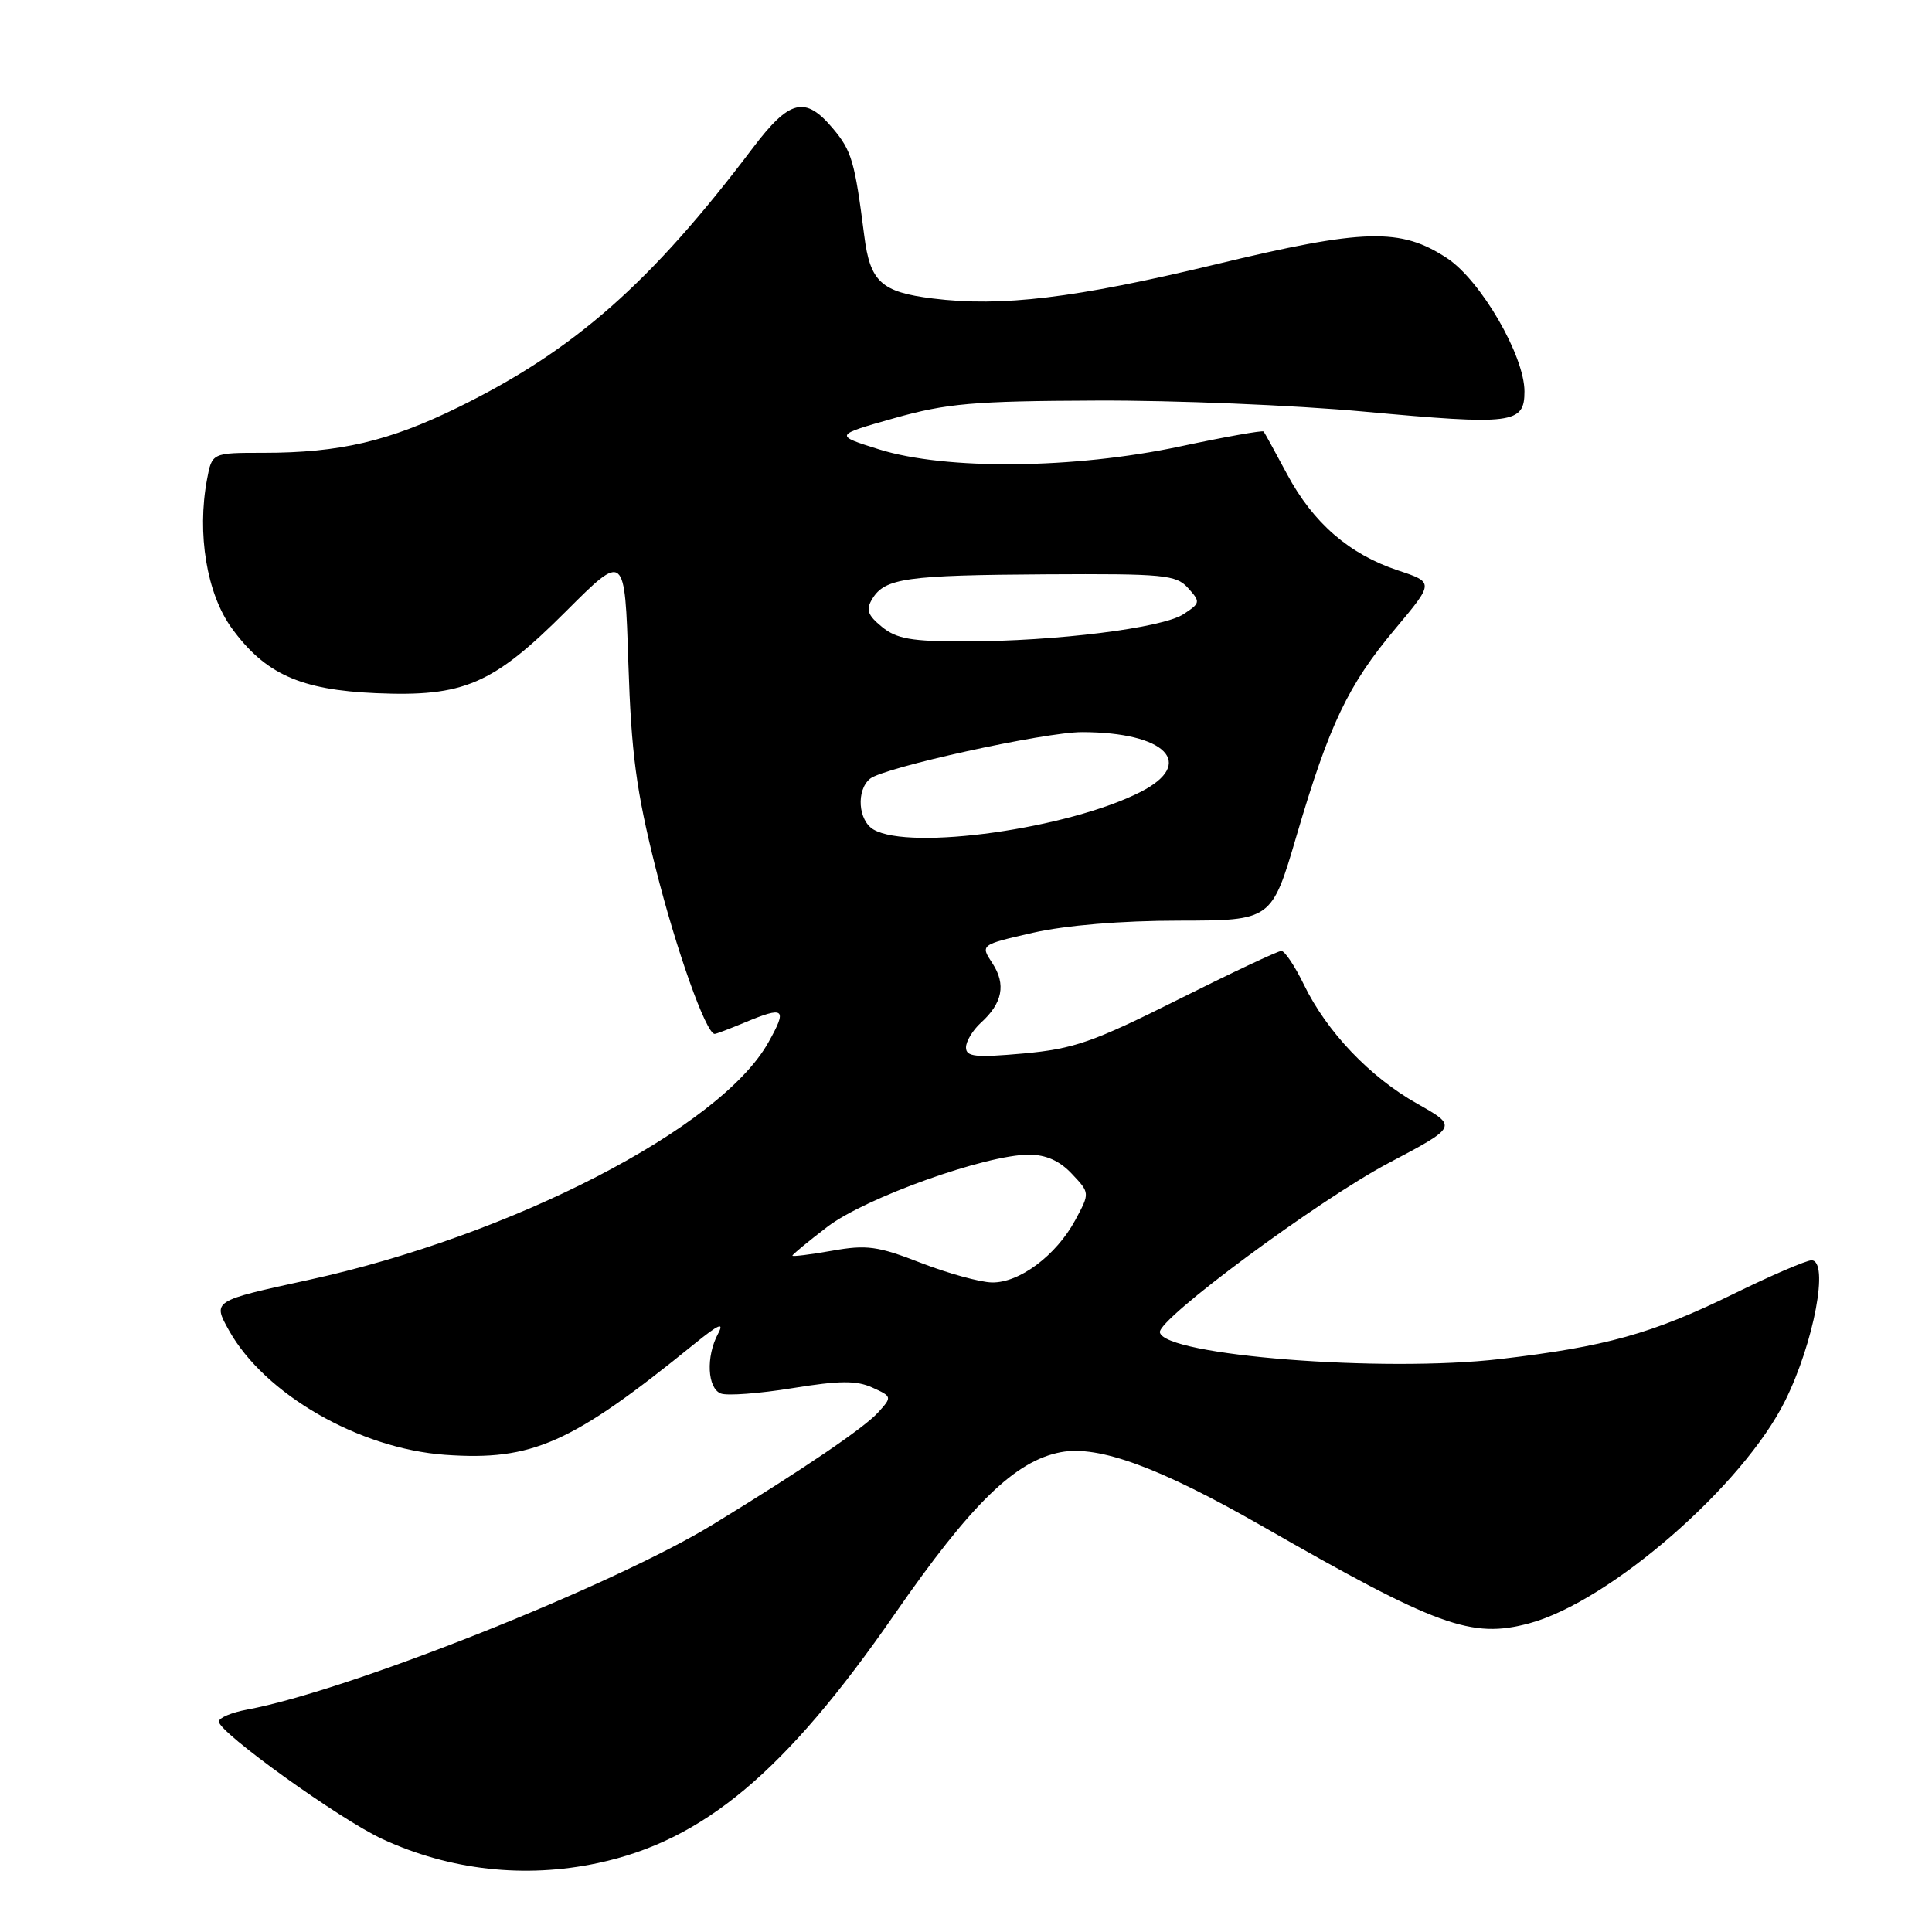 <?xml version="1.0" encoding="UTF-8" standalone="no"?>
<!DOCTYPE svg PUBLIC "-//W3C//DTD SVG 1.1//EN" "http://www.w3.org/Graphics/SVG/1.1/DTD/svg11.dtd" >
<svg xmlns="http://www.w3.org/2000/svg" xmlns:xlink="http://www.w3.org/1999/xlink" version="1.1" viewBox="0 0 256 256">
 <g >
 <path fill="currentColor"
d=" M 79.20 246.87 C 93.19 243.90 104.05 234.81 118.50 213.95 C 128.68 199.25 134.52 193.56 140.58 192.42 C 145.59 191.48 153.68 194.45 167.25 202.22 C 190.48 215.53 194.96 217.16 202.63 215.10 C 213.30 212.23 231.00 196.83 236.56 185.57 C 240.37 177.87 242.40 167.00 240.03 167.00 C 239.35 167.00 234.67 169.01 229.64 171.48 C 218.91 176.73 212.73 178.45 198.77 180.08 C 183.24 181.89 154.31 179.62 153.69 176.55 C 153.34 174.83 174.70 159.02 184.01 154.10 C 193.15 149.27 193.15 149.27 187.80 146.25 C 181.51 142.71 175.80 136.71 172.77 130.46 C 171.58 128.01 170.23 126.00 169.79 126.00 C 169.34 126.00 163.18 128.90 156.10 132.45 C 144.84 138.09 142.29 138.98 135.62 139.59 C 129.24 140.16 128.00 140.03 128.00 138.79 C 128.00 137.98 128.89 136.51 129.97 135.52 C 132.84 132.93 133.33 130.43 131.50 127.64 C 129.89 125.19 129.89 125.19 136.89 123.59 C 141.22 122.61 148.59 121.99 156.20 121.99 C 168.50 121.97 168.50 121.97 171.80 110.74 C 176.14 95.98 178.63 90.77 184.86 83.34 C 190.03 77.17 190.03 77.17 185.23 75.58 C 178.78 73.43 174.02 69.31 170.56 62.86 C 168.98 59.91 167.58 57.36 167.44 57.18 C 167.30 57.00 162.31 57.89 156.35 59.16 C 142.30 62.15 125.34 62.31 116.50 59.55 C 110.50 57.67 110.50 57.67 118.50 55.41 C 125.45 53.45 128.96 53.14 145.23 53.08 C 155.54 53.03 171.51 53.69 180.73 54.54 C 200.48 56.36 202.00 56.16 202.00 51.87 C 202.00 47.14 196.22 37.18 191.77 34.23 C 185.61 30.15 180.77 30.28 161.00 35.05 C 142.45 39.51 132.69 40.69 123.59 39.55 C 116.77 38.70 115.29 37.35 114.52 31.24 C 113.26 21.37 112.85 19.98 110.37 17.03 C 106.69 12.65 104.63 13.16 99.74 19.62 C 86.25 37.48 76.11 46.41 60.76 53.95 C 51.56 58.47 45.03 60.00 34.91 60.00 C 28.09 60.00 28.09 60.00 27.43 63.53 C 26.08 70.72 27.40 78.66 30.69 83.21 C 35.11 89.30 39.79 91.42 49.83 91.85 C 61.47 92.35 65.30 90.70 75.03 80.97 C 82.79 73.21 82.79 73.21 83.26 87.86 C 83.65 99.86 84.30 104.75 86.87 115.00 C 89.58 125.82 93.56 137.00 94.70 137.00 C 94.90 137.00 96.68 136.32 98.65 135.50 C 103.98 133.28 104.36 133.59 101.81 138.13 C 95.47 149.46 67.85 163.72 40.83 169.61 C 28.16 172.37 28.16 172.37 30.33 176.27 C 35.05 184.74 47.57 191.95 58.98 192.77 C 70.55 193.59 75.73 191.29 92.03 178.06 C 95.25 175.45 96.00 175.13 95.14 176.74 C 93.52 179.76 93.73 183.96 95.52 184.65 C 96.36 184.97 100.62 184.65 104.99 183.94 C 111.25 182.92 113.50 182.91 115.59 183.86 C 118.21 185.05 118.22 185.10 116.37 187.14 C 114.54 189.18 106.45 194.67 94.50 201.98 C 81.23 210.10 46.20 224.03 32.75 226.53 C 30.69 226.91 29.00 227.62 29.00 228.12 C 29.00 229.56 45.04 241.09 50.68 243.69 C 59.62 247.82 69.54 248.93 79.20 246.87 Z  M 122.00 167.33 C 116.32 165.12 114.84 164.91 110.25 165.73 C 107.36 166.24 105.00 166.53 105.00 166.38 C 105.00 166.22 107.09 164.50 109.64 162.55 C 114.67 158.71 130.63 153.00 136.34 153.00 C 138.59 153.00 140.41 153.81 142.03 155.54 C 144.42 158.07 144.42 158.07 142.49 161.65 C 139.96 166.35 135.05 170.02 131.41 169.93 C 129.81 169.89 125.58 168.72 122.00 167.33 Z  M 115.75 109.92 C 113.71 108.73 113.43 104.72 115.28 103.19 C 117.07 101.70 138.43 97.00 143.38 97.01 C 154.47 97.02 158.52 101.16 151.14 104.93 C 141.60 109.80 120.62 112.75 115.75 109.92 Z  M 116.86 83.06 C 114.95 81.50 114.71 80.78 115.59 79.34 C 117.26 76.61 120.09 76.21 138.60 76.10 C 154.26 76.01 155.84 76.16 157.43 77.92 C 159.09 79.76 159.06 79.91 156.82 81.38 C 154.01 83.22 139.89 84.98 127.86 84.99 C 120.79 85.00 118.79 84.65 116.86 83.06 Z "/>
</g>
</svg>